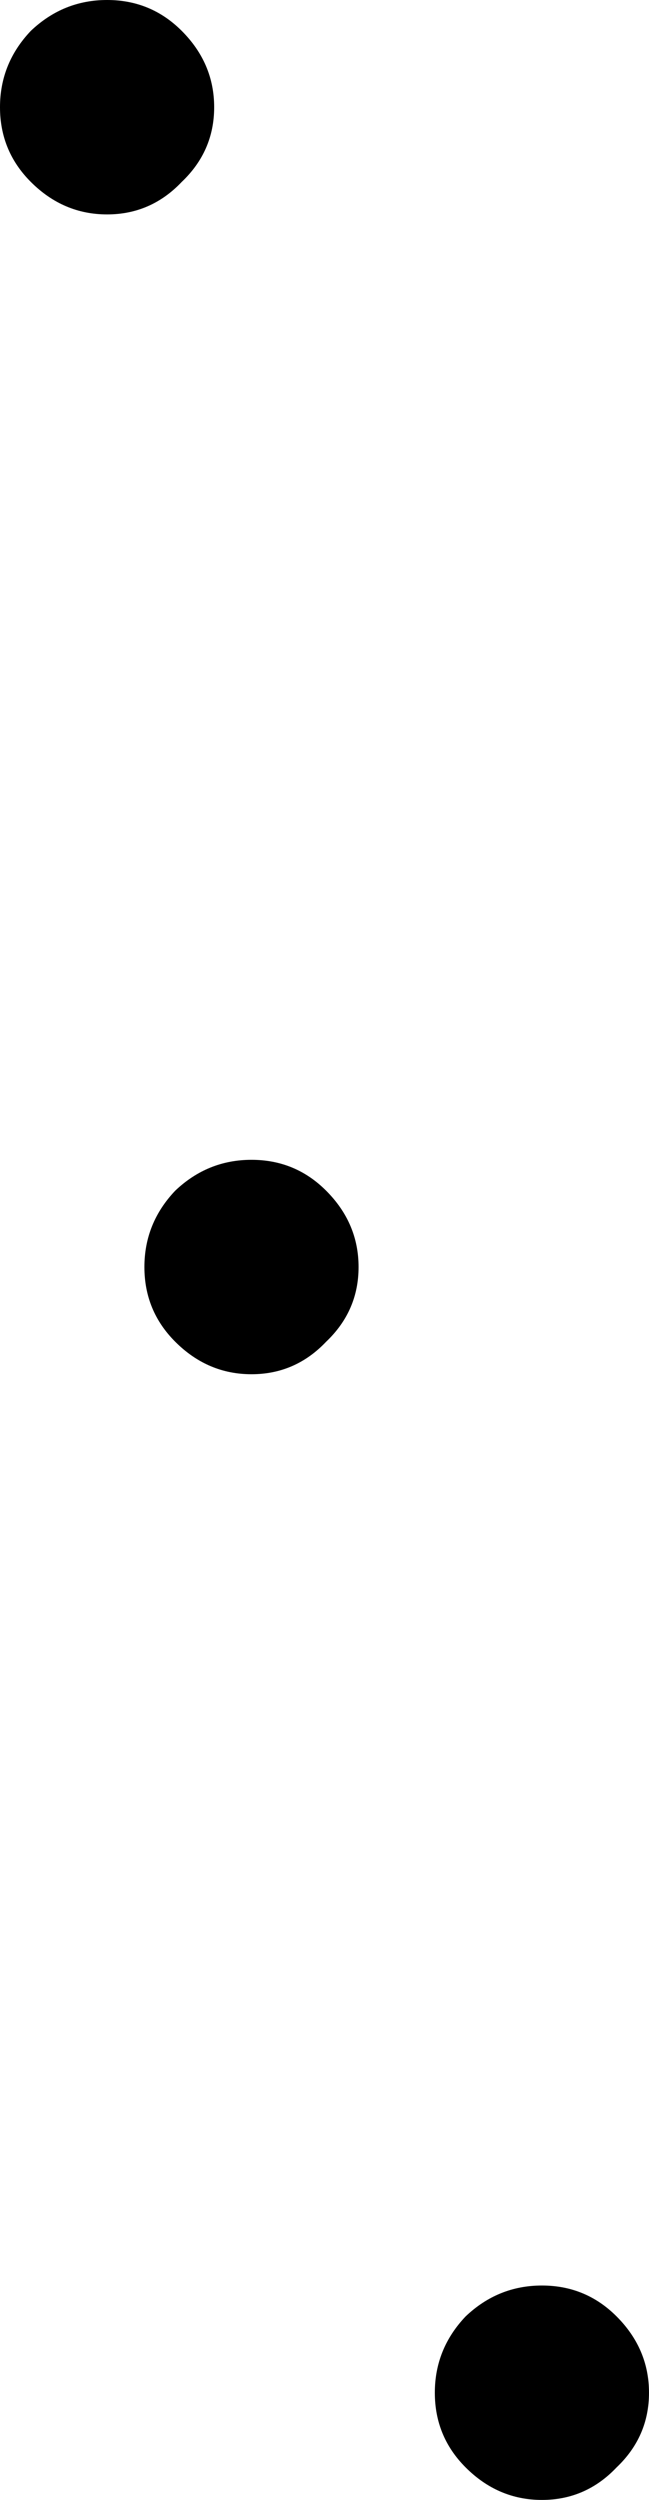 <?xml version="1.0" encoding="UTF-8" standalone="no"?>
<svg xmlns:xlink="http://www.w3.org/1999/xlink" height="76.95px" width="20.0px" xmlns="http://www.w3.org/2000/svg">
  <g transform="matrix(1.0, 0.0, 0.0, 1.0, -362.05, -210.95)">
    <path d="M365.35 217.55 Q364.0 217.55 363.0 216.55 362.05 215.6 362.05 214.25 362.05 212.9 363.0 211.9 364.0 210.95 365.35 210.95 366.7 210.95 367.65 211.9 368.65 212.9 368.65 214.25 368.65 215.6 367.65 216.55 366.7 217.55 365.35 217.55 M373.1 249.95 Q373.1 251.3 372.1 252.25 371.15 253.25 369.8 253.25 368.45 253.25 367.45 252.25 366.5 251.3 366.5 249.95 366.5 248.6 367.45 247.6 368.45 246.65 369.8 246.65 371.15 246.65 372.1 247.6 373.1 248.6 373.1 249.95 M375.45 284.6 Q375.45 283.25 376.4 282.25 377.4 281.3 378.75 281.3 380.1 281.3 381.05 282.25 382.05 283.25 382.05 284.6 382.05 285.95 381.05 286.9 380.1 287.9 378.75 287.9 377.4 287.9 376.4 286.9 375.45 285.95 375.45 284.6" fill="#000000" fill-rule="evenodd" stroke="none"/>
  </g>
</svg>
